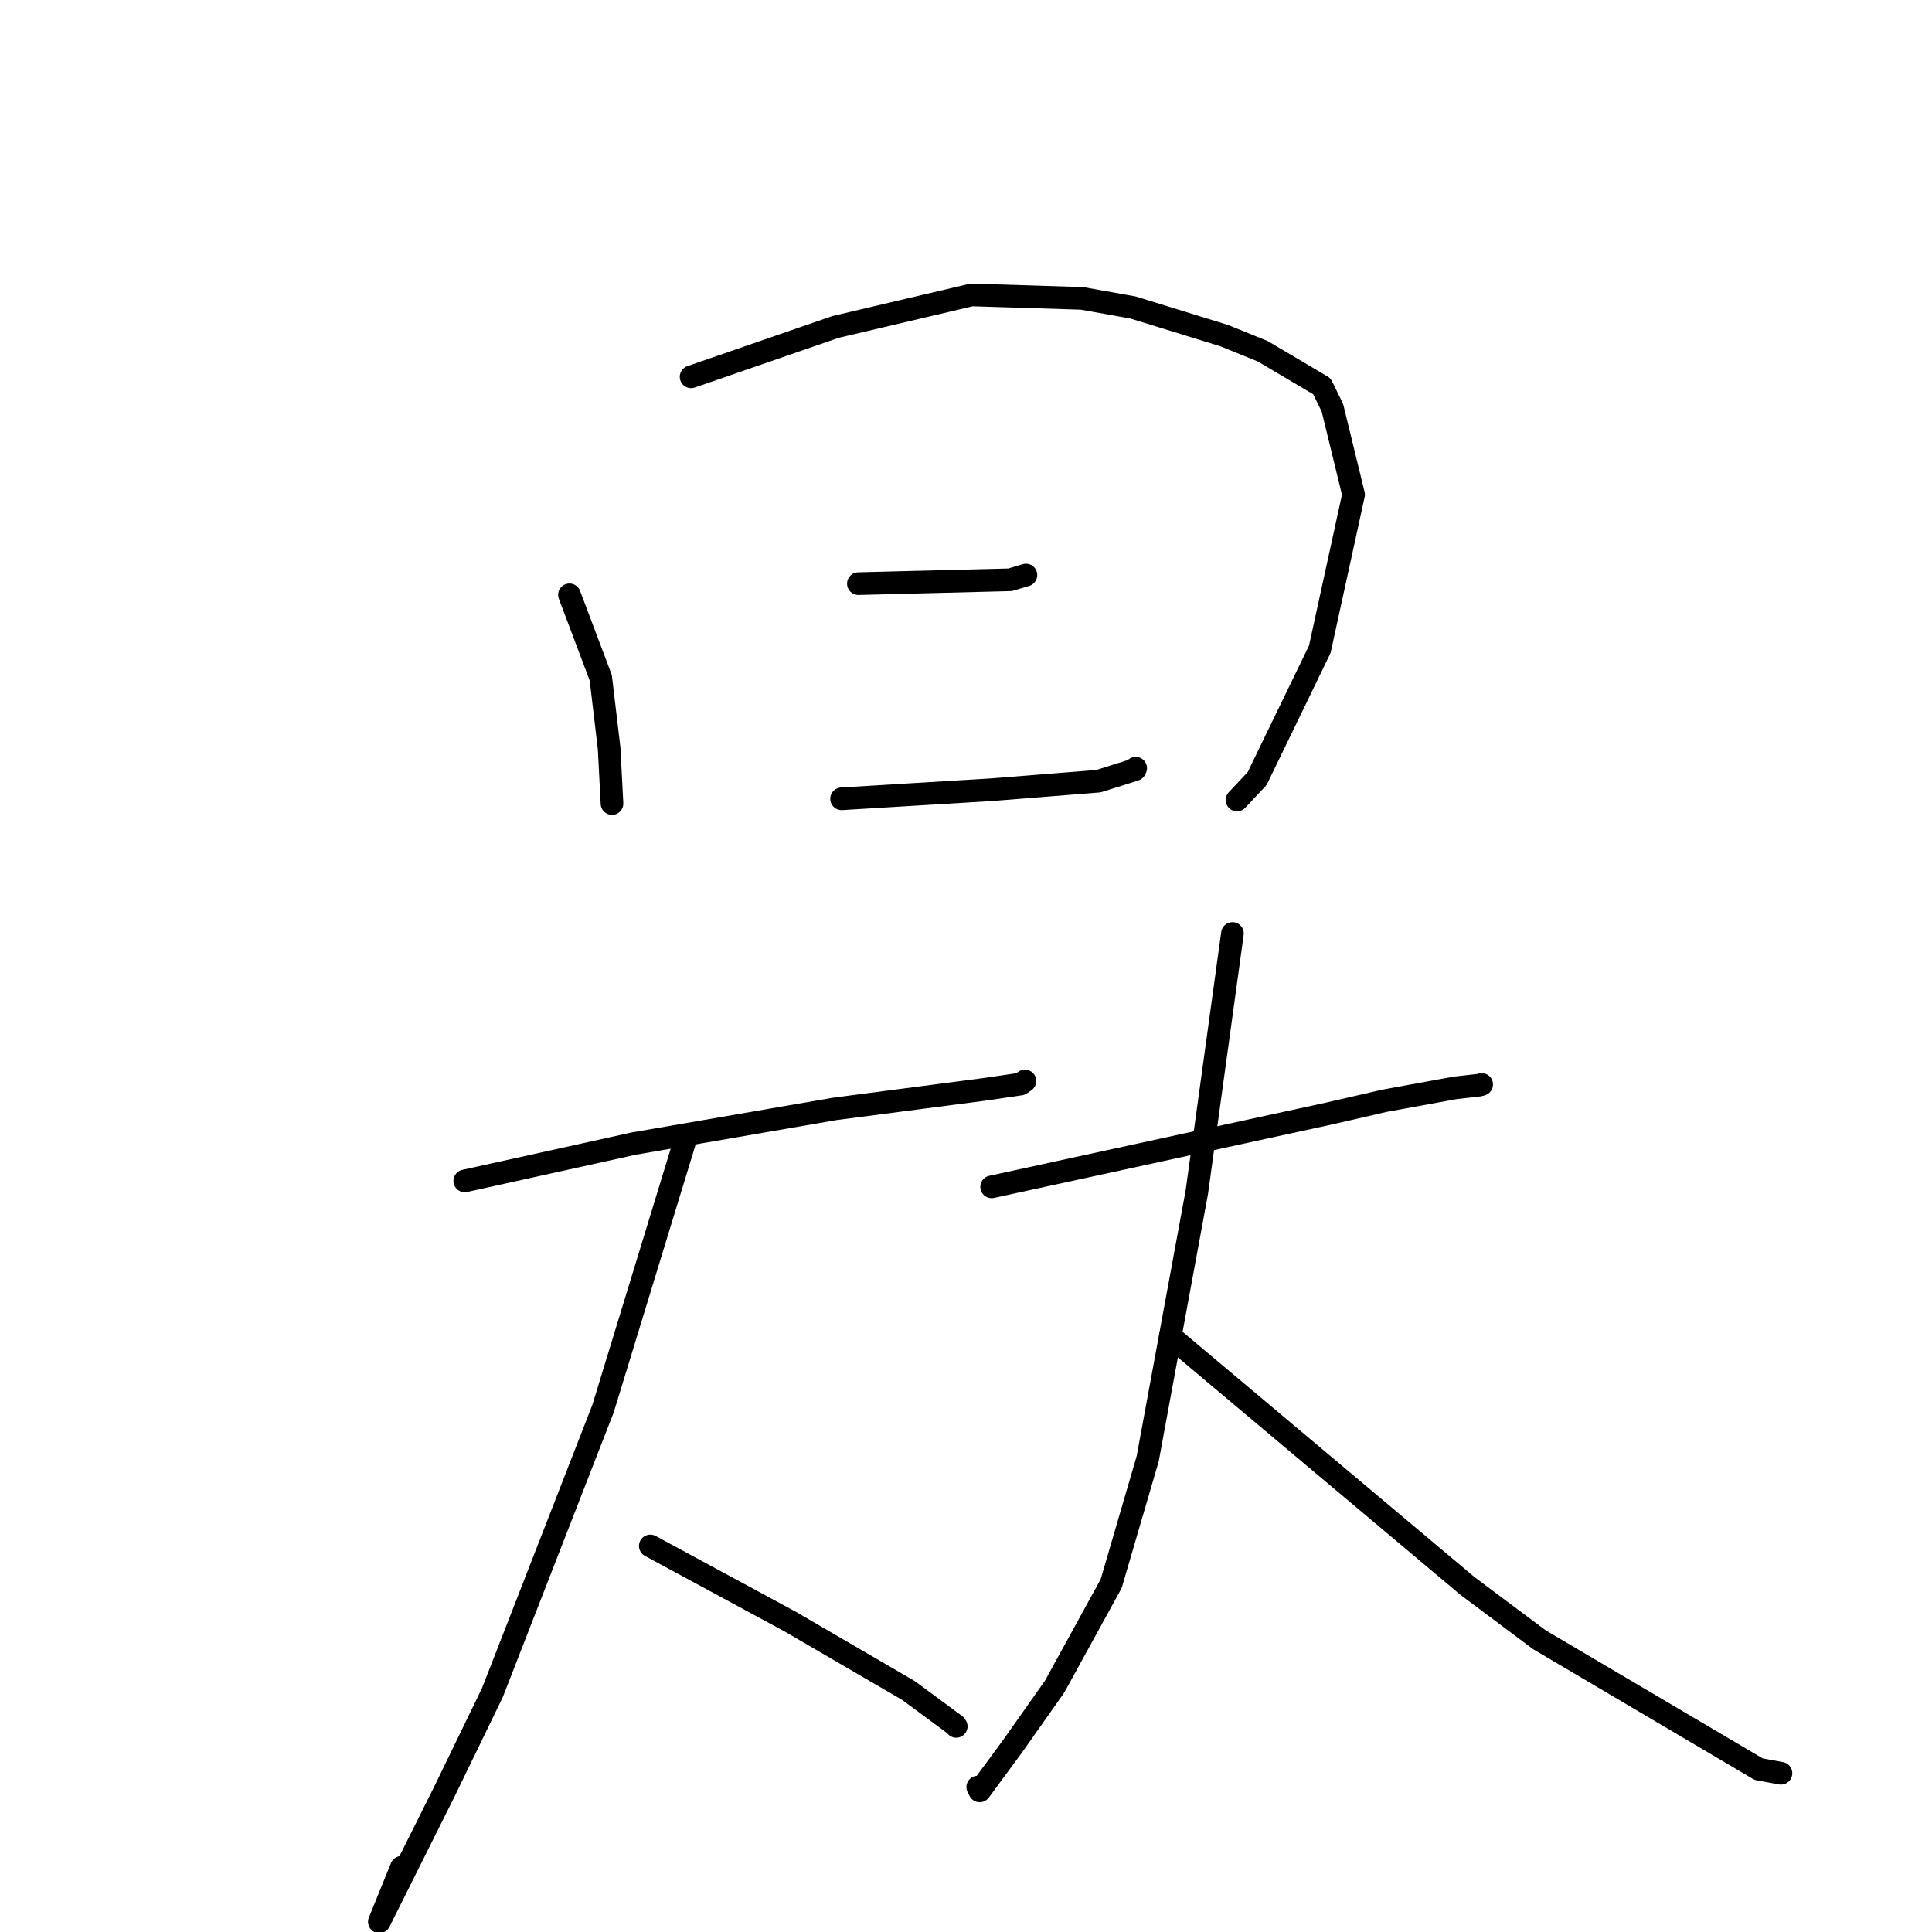 <?xml version="1.0" standalone="no"?>
    <svg width="256" height="256" xmlns="http://www.w3.org/2000/svg" version="1.1">
    <polyline stroke="black" stroke-width="3" stroke-linecap="round" fill="transparent" stroke-linejoin="round" points="75.457 78.817 77.531 84.315 79.605 89.812 80.711 99.148 81.07 106.039 81.093 106.474 " />
        <polyline stroke="black" stroke-width="3" stroke-linecap="round" fill="transparent" stroke-linejoin="round" points="91.574 49.932 101.139 46.629 110.703 43.325 128.738 39.08 143.366 39.537 150.134 40.745 162.234 44.479 167.339 46.555 175.153 51.178 176.552 54.04 179.357 65.536 174.878 86.038 166.574 103.167 163.91 106.005 " />
        <polyline stroke="black" stroke-width="3" stroke-linecap="round" fill="transparent" stroke-linejoin="round" points="113.742 77.337 123.79 77.081 133.838 76.824 135.228 76.41 135.842 76.227 135.942 76.197 " />
        <polyline stroke="black" stroke-width="3" stroke-linecap="round" fill="transparent" stroke-linejoin="round" points="111.513 105.844 121.451 105.242 131.389 104.64 145.545 103.51 150.378 101.988 150.483 101.79 " />
        <polyline stroke="black" stroke-width="3" stroke-linecap="round" fill="transparent" stroke-linejoin="round" points="61.582 156.477 72.768 154.006 83.953 151.534 110.613 146.932 130.359 144.356 135.22 143.643 135.772 143.261 135.809 143.235 " />
        <polyline stroke="black" stroke-width="3" stroke-linecap="round" fill="transparent" stroke-linejoin="round" points="90.681 151.411 85.296 169.027 79.91 186.642 65.243 224.288 58.963 237.233 50.264 254.646 53.198 247.427 " />
        <polyline stroke="black" stroke-width="3" stroke-linecap="round" fill="transparent" stroke-linejoin="round" points="86.167 204.845 95.424 209.851 104.681 214.857 120.382 224.004 126.603 228.596 126.678 228.713 126.706 228.756 " />
        <polyline stroke="black" stroke-width="3" stroke-linecap="round" fill="transparent" stroke-linejoin="round" points="131.398 157.264 142.605 154.827 153.812 152.391 176.097 147.548 183.457 145.857 192.863 144.14 196.025 143.784 196.286 143.704 196.33 143.69 " />
        <polyline stroke="black" stroke-width="3" stroke-linecap="round" fill="transparent" stroke-linejoin="round" points="163.305 123.693 160.944 140.839 158.583 157.985 152.074 193.288 147.238 209.835 139.74 223.492 134.183 231.369 129.814 237.302 129.555 236.798 " />
        <polyline stroke="black" stroke-width="3" stroke-linecap="round" fill="transparent" stroke-linejoin="round" points="155.077 177.066 174.764 193.608 194.451 210.15 203.983 217.278 233.033 234.424 235.985 234.965 " />
        </svg>